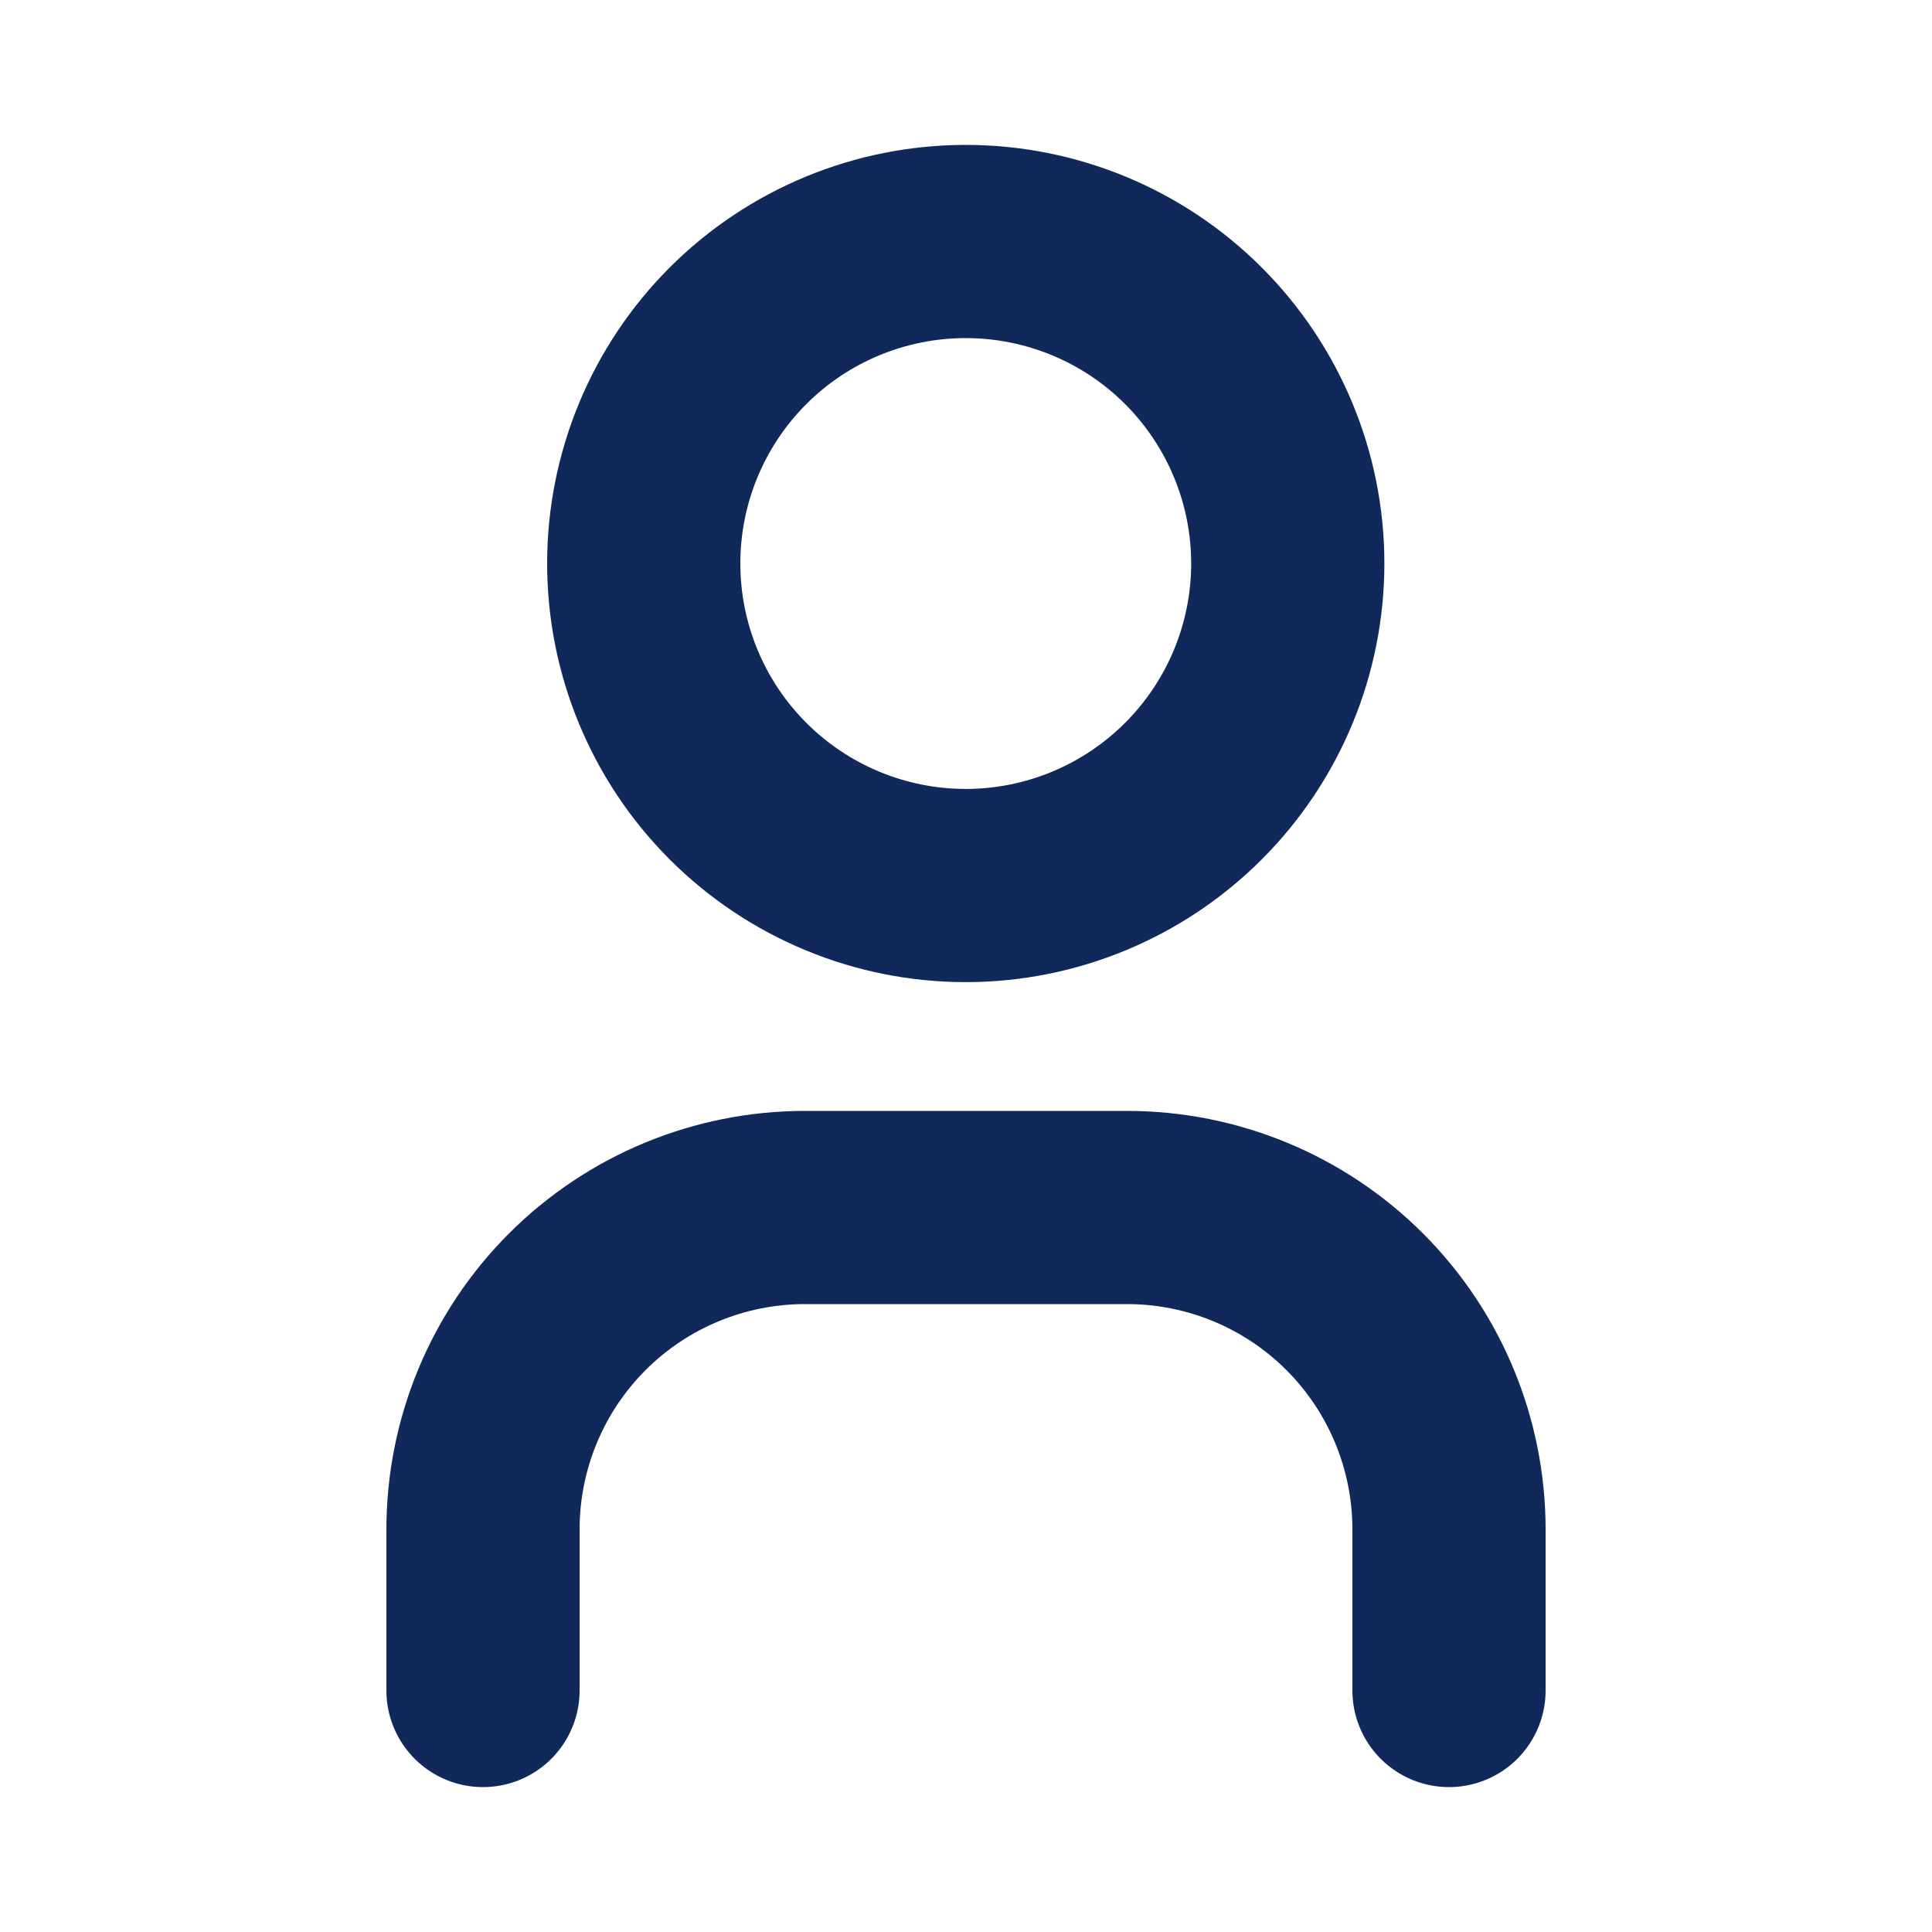 <svg width="20" height="20" viewBox="0 0 20 20" fill="none" xmlns="http://www.w3.org/2000/svg">
<g clip-path="url(#clip0_5775_112604)">
<path d="M6.664 5.833C6.664 6.717 7.015 7.565 7.64 8.19C8.265 8.815 9.113 9.167 9.997 9.167C10.882 9.167 11.729 8.815 12.354 8.19C12.979 7.565 13.331 6.717 13.331 5.833C13.331 4.949 12.979 4.101 12.354 3.476C11.729 2.851 10.882 2.5 9.997 2.5C9.113 2.5 8.265 2.851 7.64 3.476C7.015 4.101 6.664 4.949 6.664 5.833Z" stroke="#11295A" stroke-width="2" stroke-linecap="round" stroke-linejoin="round"/>
<path d="M5 17.5V15.833C5 14.949 5.351 14.101 5.976 13.476C6.601 12.851 7.449 12.5 8.333 12.5H11.667C12.551 12.5 13.399 12.851 14.024 13.476C14.649 14.101 15 14.949 15 15.833V17.5" stroke="#11295A" stroke-width="2" stroke-linecap="round" stroke-linejoin="round"/>
</g>
<defs>
<clipPath id="clip0_5775_112604">
<rect width="20" height="20" fill="white"/>
</clipPath>
</defs>
</svg>
